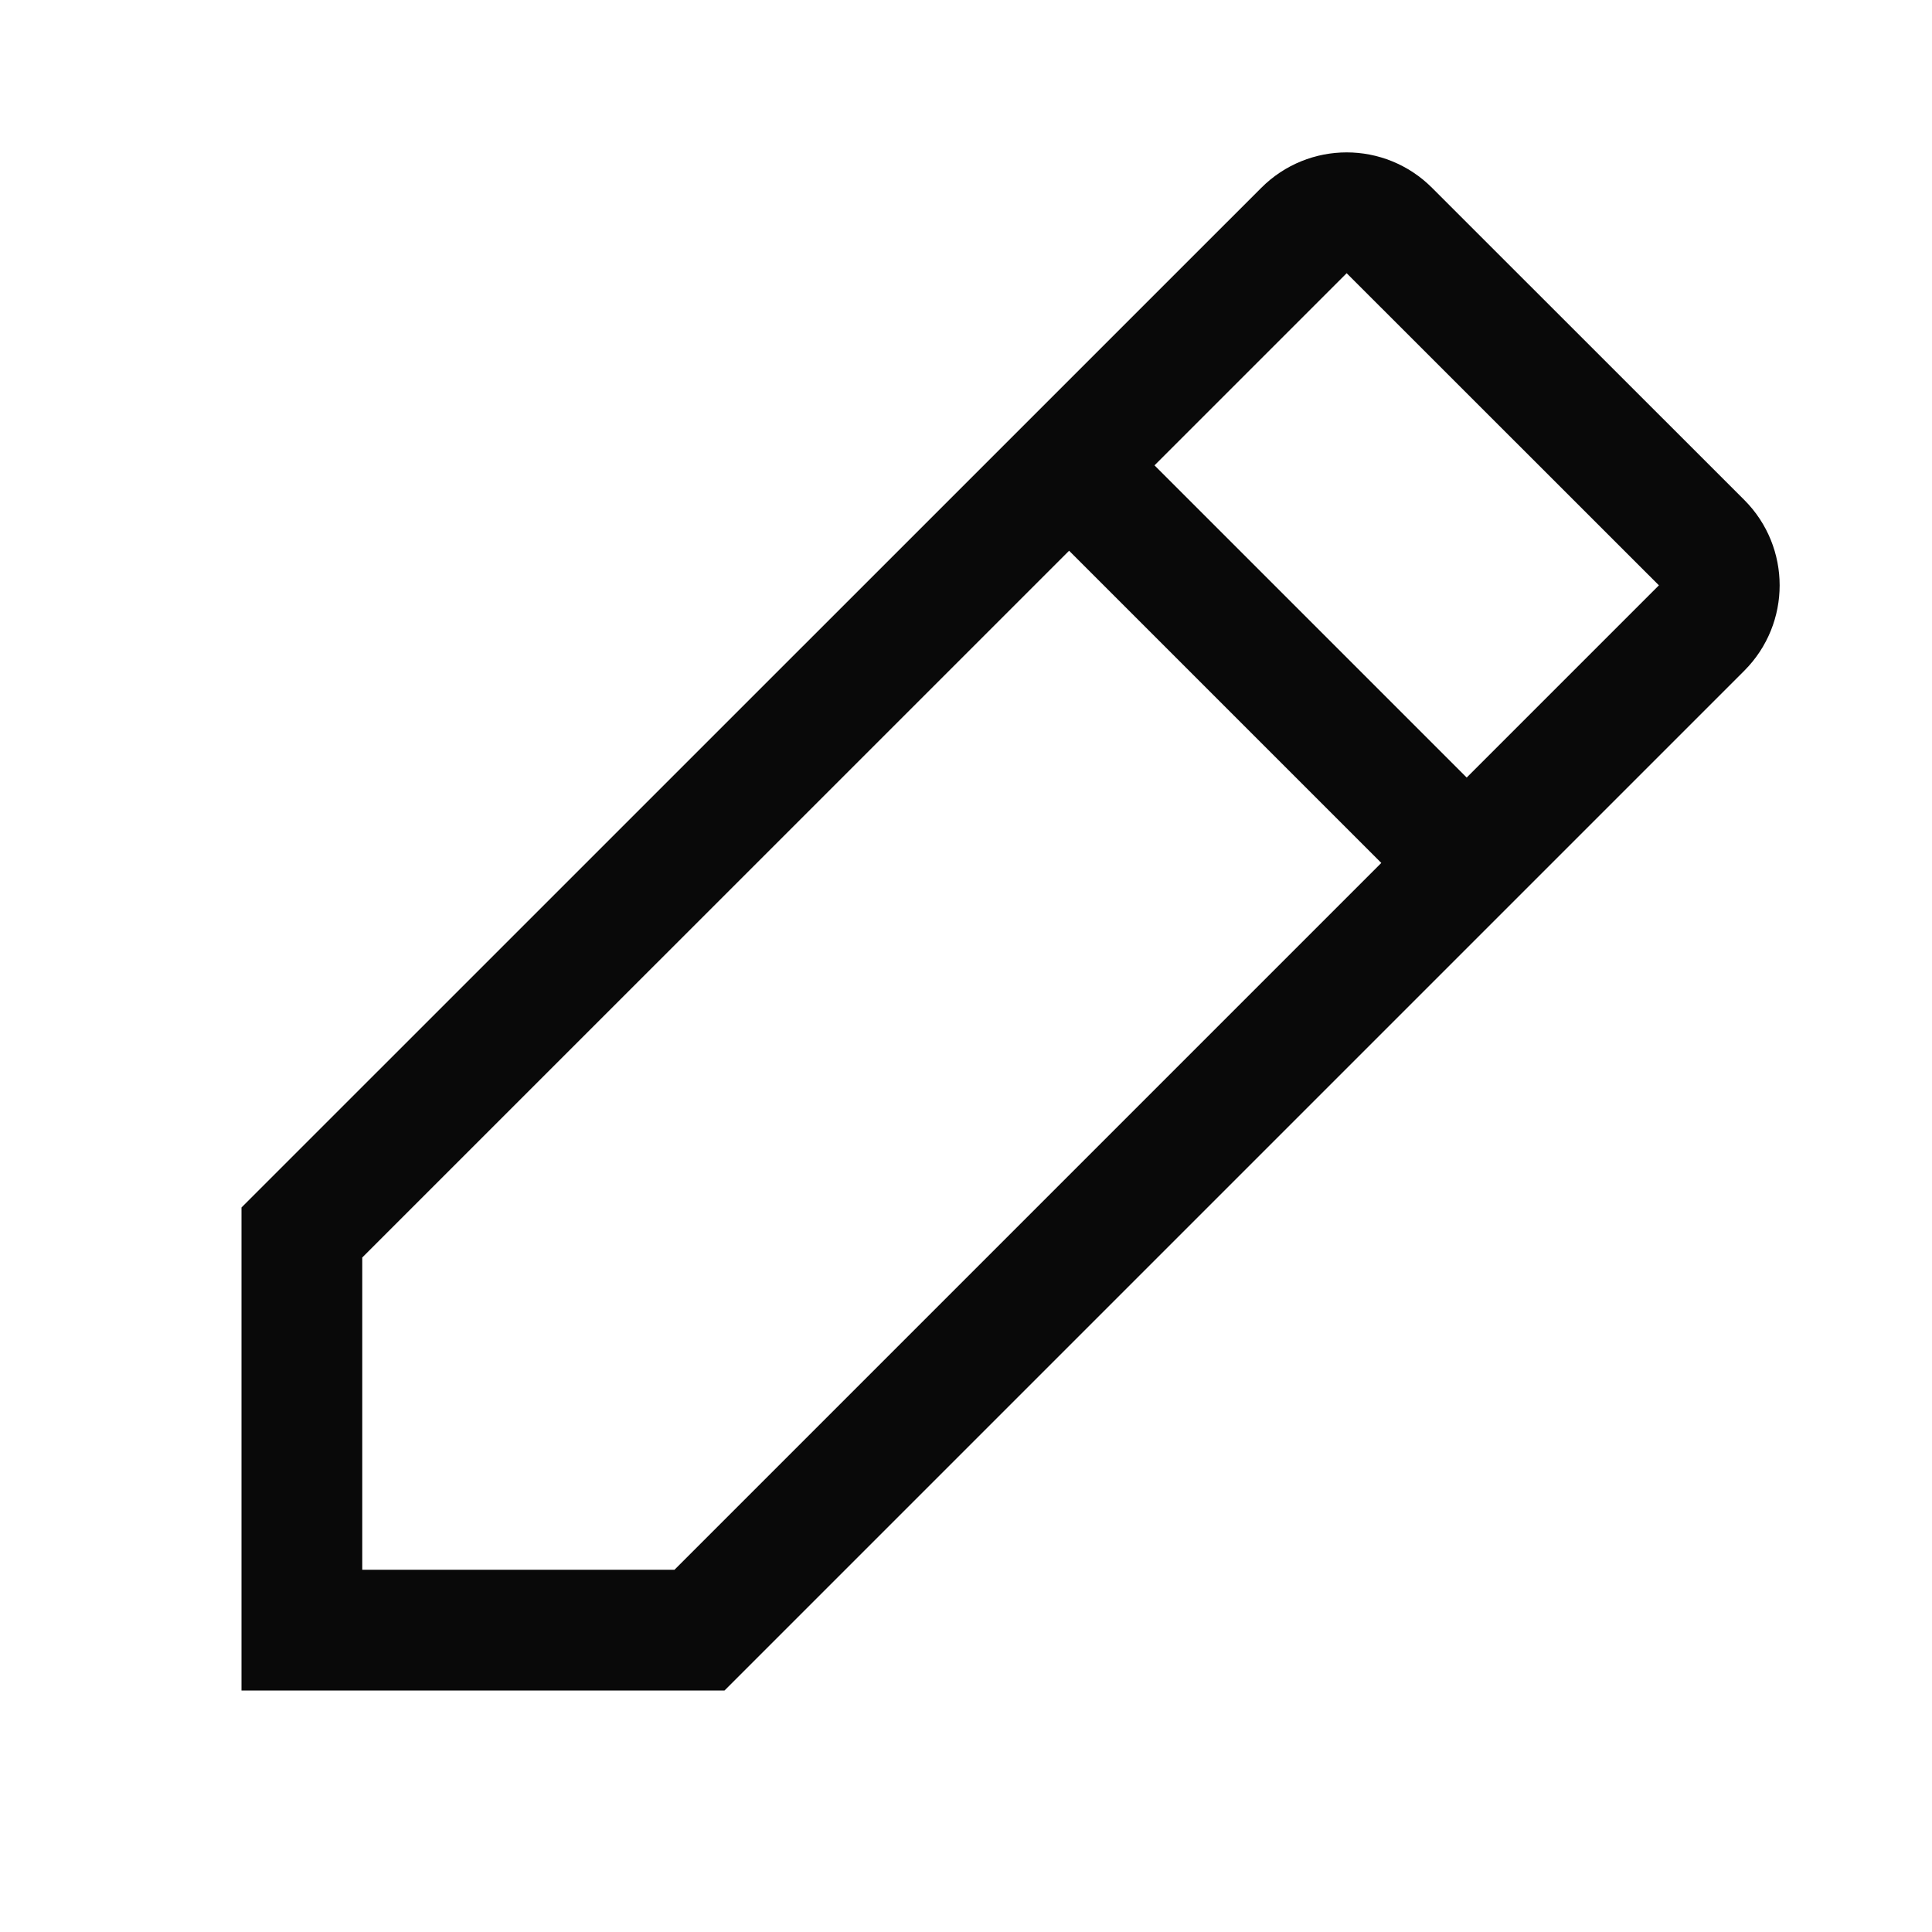 <svg width="16" height="16" viewBox="0 0 16 16" fill="none" xmlns="http://www.w3.org/2000/svg">
<path d="M10.799 1.909C10.994 1.713 11.311 1.713 11.506 1.909L14.092 4.494C14.287 4.689 14.287 5.006 14.092 5.201L5.793 13.5L2.5 13.5L2.5 10.207L10.799 1.909Z" stroke="#090909"/>
<path d="M9 4L12 7" stroke="#090909"/>
</svg>
